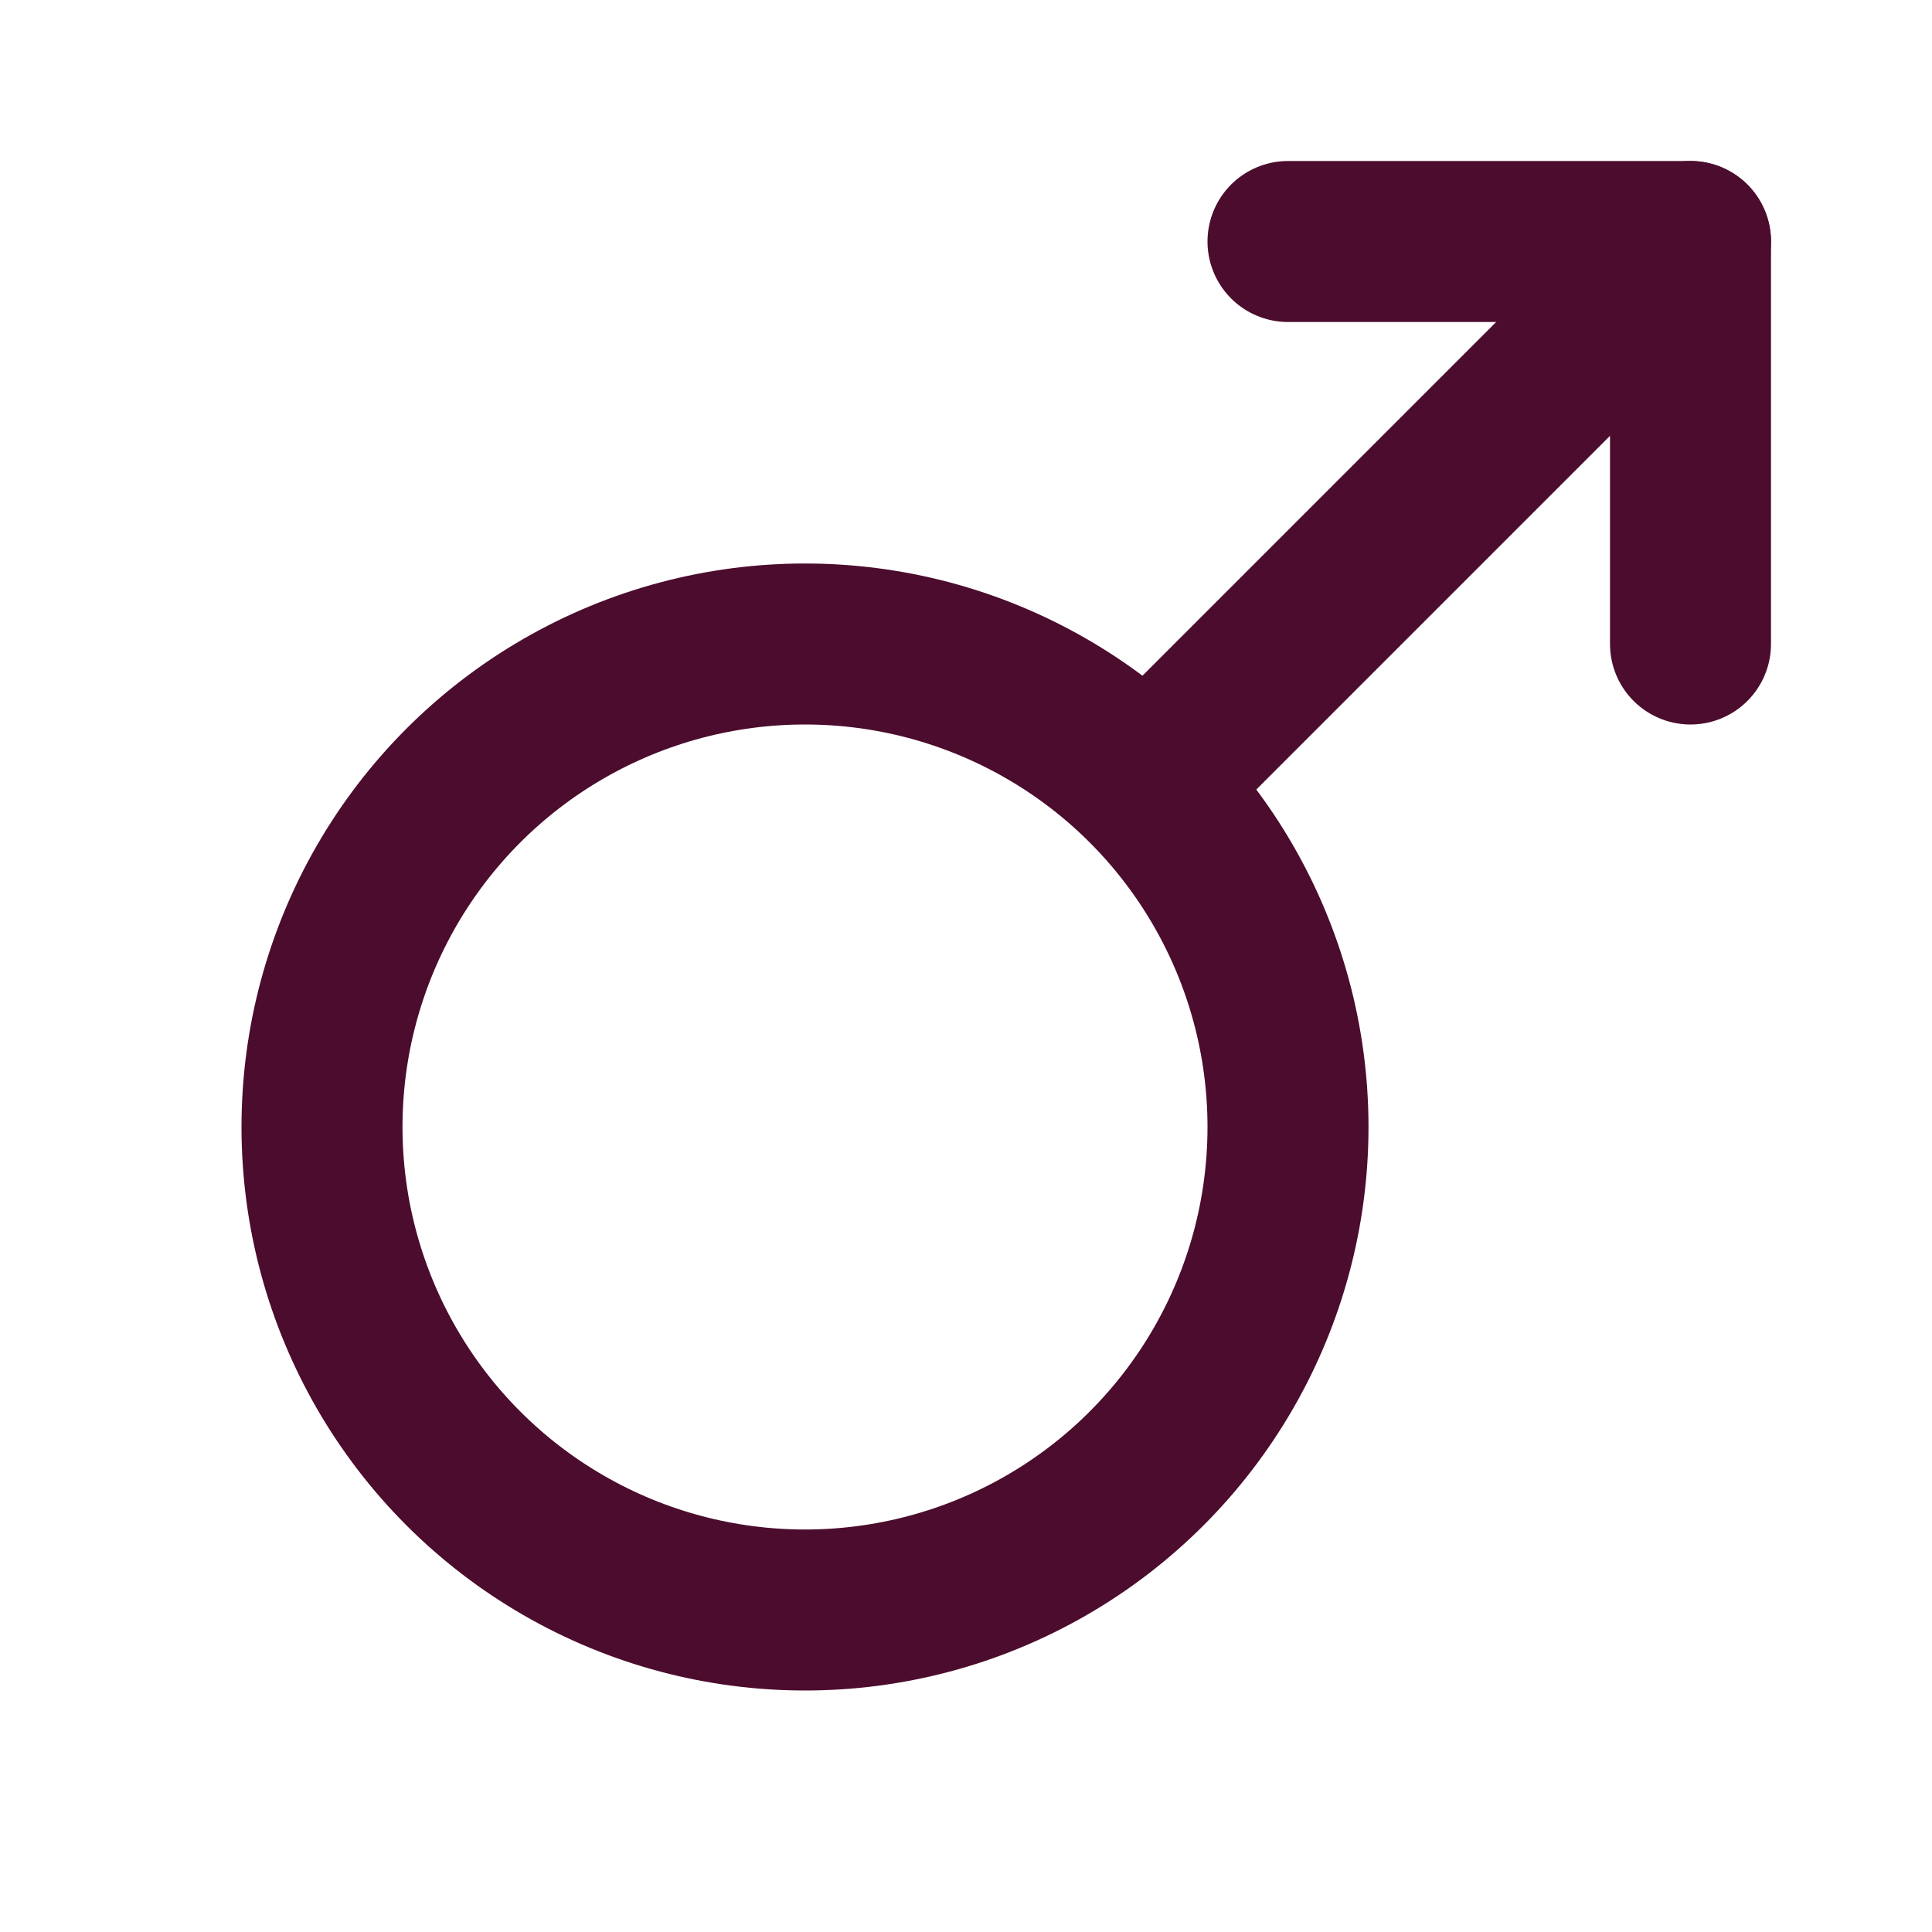 <svg xmlns="http://www.w3.org/2000/svg" width="24" height="24" viewBox="0 0 24 24" fill="none" stroke="#4c0c2d" stroke-width="2" stroke-linecap="round" stroke-linejoin="round" class="lucide lucide-mars-icon lucide-mars"><path d="M16 3h5v5"/><path d="m21 3-6.75 6.75"/><circle cx="10" cy="14" r="6"/></svg>